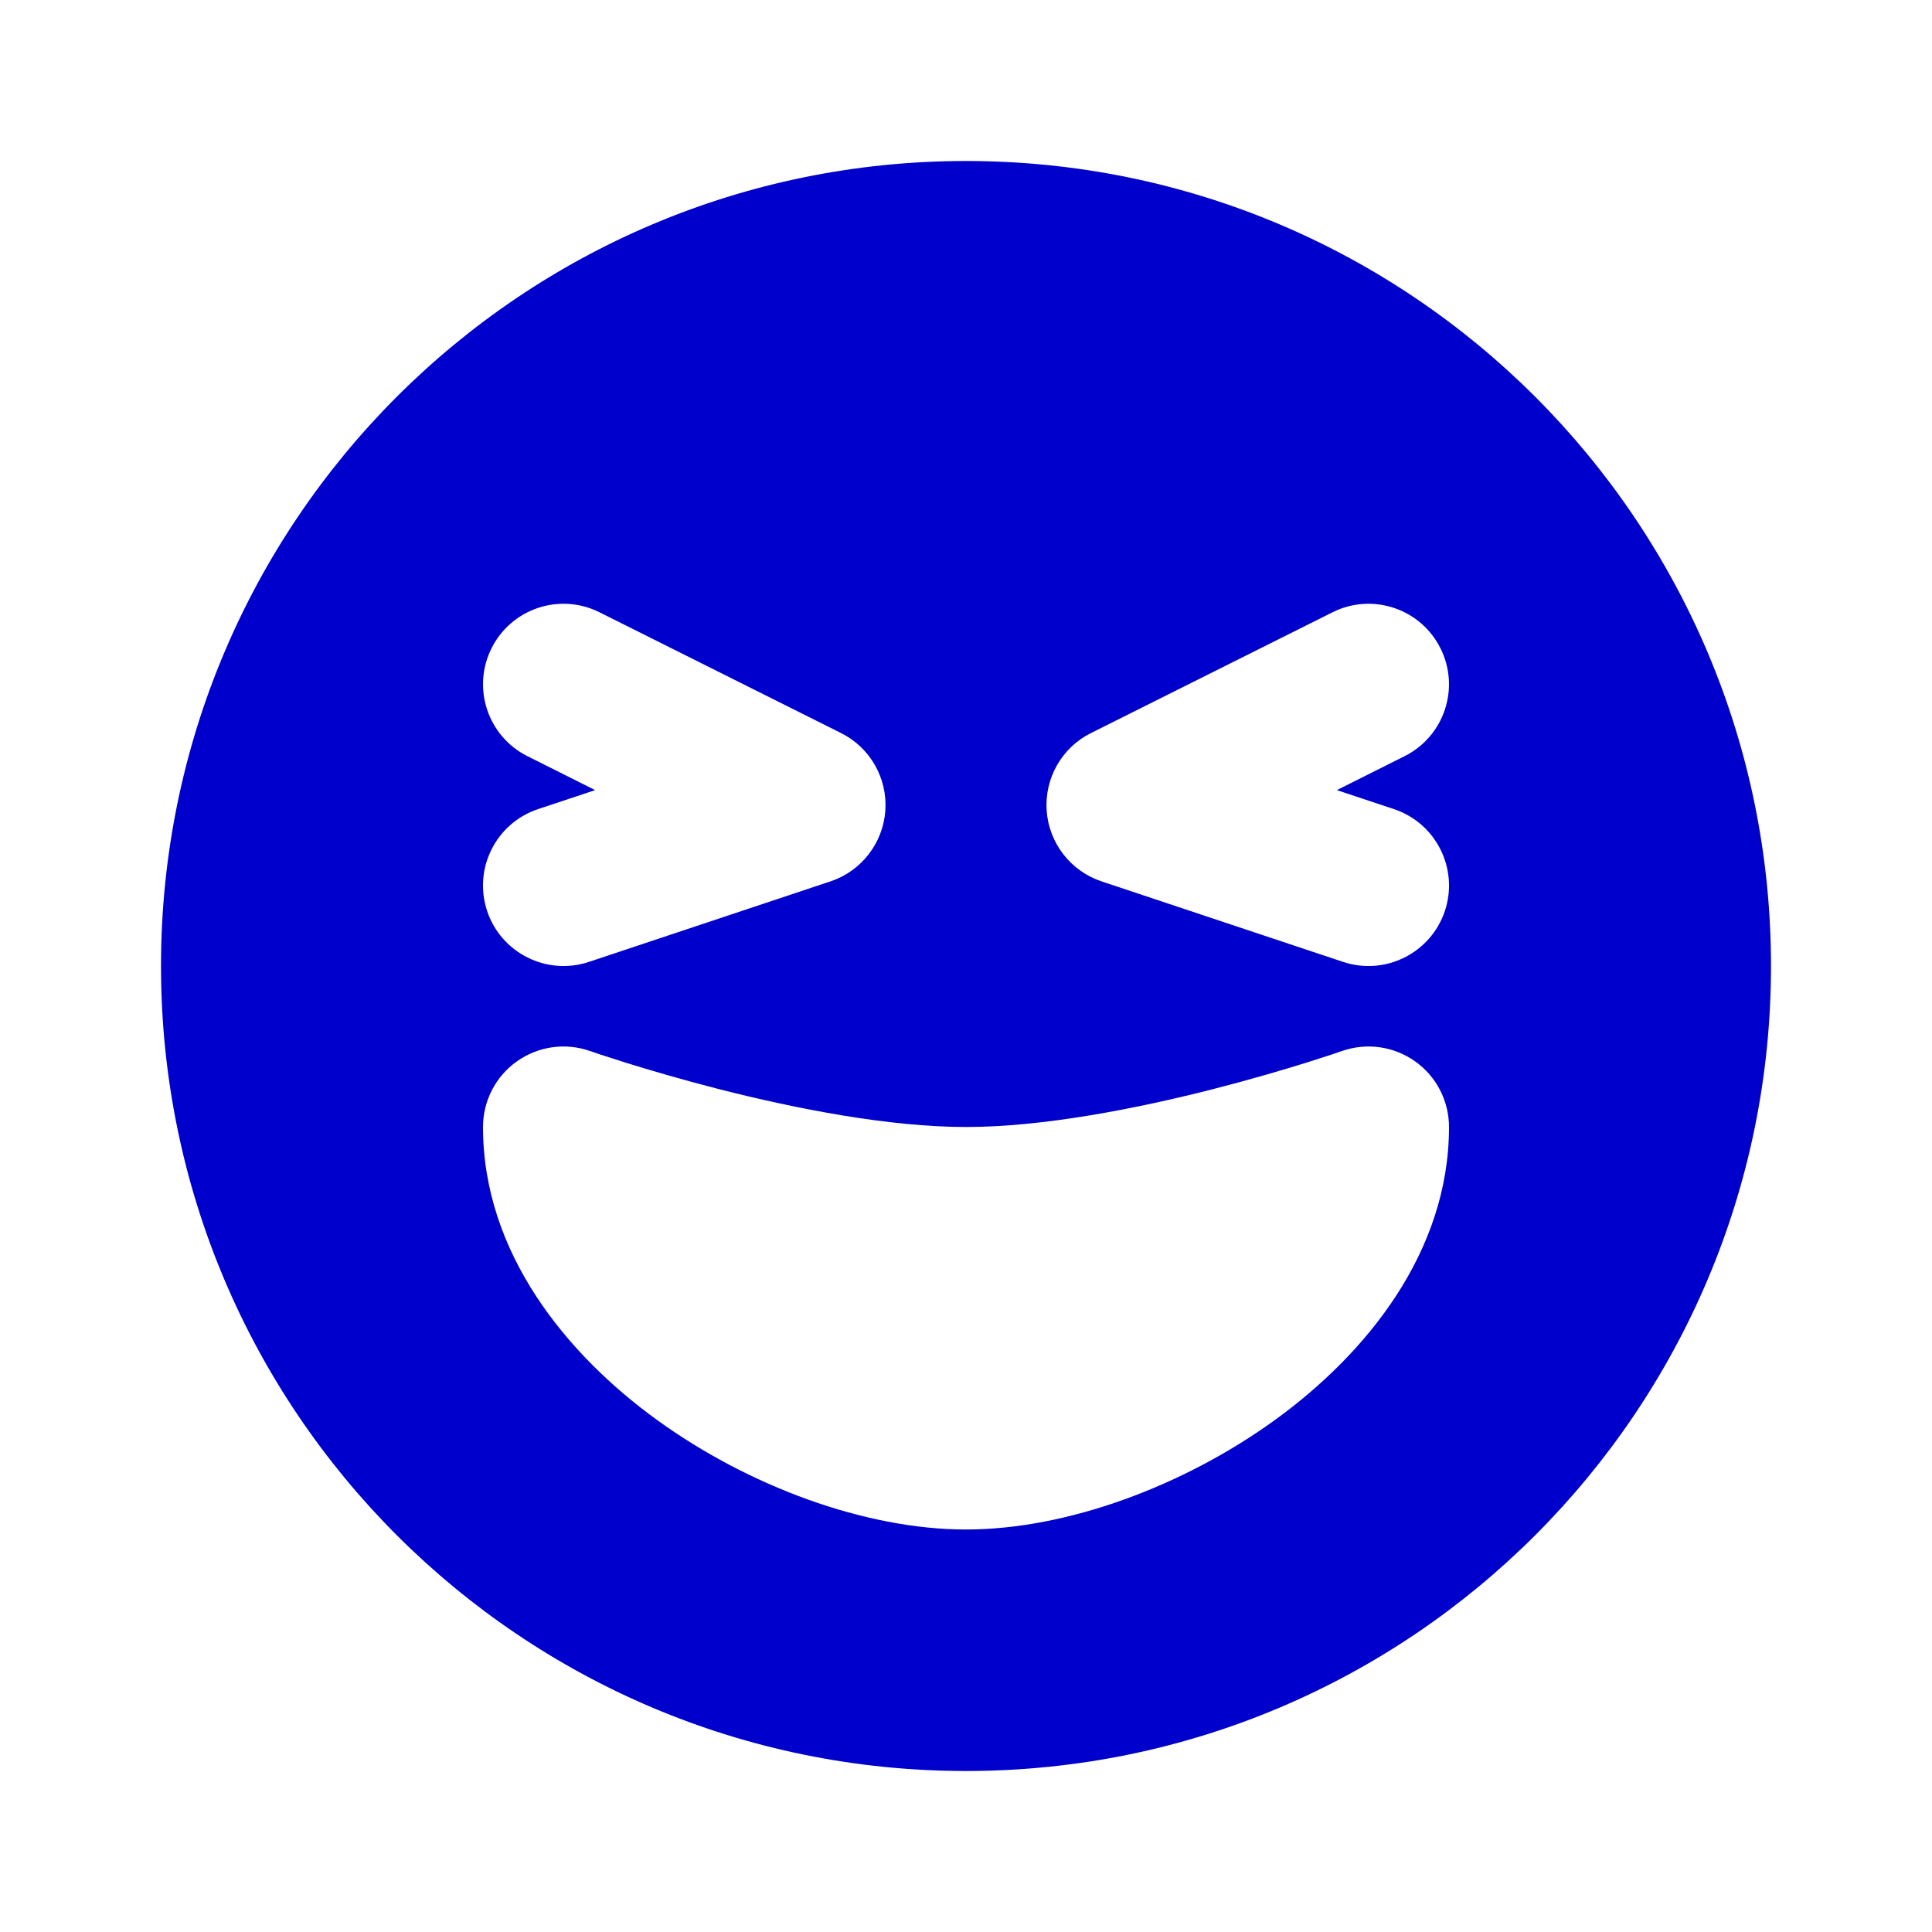 <svg width="24" height="24" viewBox="0 0 24 24" fill="none" xmlns="http://www.w3.org/2000/svg">
<path fill-rule="evenodd" clip-rule="evenodd" d="M12 22C17.523 22 22 17.523 22 12C22 6.477 17.523 2 12 2C6.477 2 2 6.477 2 12C2 17.523 6.477 22 12 22ZM7.332 13.057L7.337 13.058L7.357 13.065C7.376 13.072 7.405 13.082 7.443 13.095C7.519 13.12 7.633 13.157 7.776 13.202C8.063 13.291 8.468 13.411 8.937 13.531C9.894 13.775 11.047 14 12 14C12.953 14 14.106 13.775 15.063 13.531C15.532 13.411 15.937 13.291 16.224 13.202C16.367 13.157 16.481 13.12 16.557 13.095C16.595 13.082 16.624 13.072 16.643 13.065L16.663 13.058L16.668 13.057C16.974 12.949 17.313 12.996 17.578 13.184C17.843 13.371 18 13.676 18 14C18 15.567 16.957 16.828 15.84 17.638C14.708 18.458 13.257 19 12 19C10.743 19 9.292 18.458 8.16 17.638C7.043 16.828 6 15.567 6 14C6 13.676 6.157 13.371 6.422 13.184C6.687 12.996 7.026 12.949 7.332 13.057ZM17.894 8.053C18.141 8.547 17.941 9.147 17.447 9.394L16.607 9.815L17.316 10.051C17.84 10.226 18.123 10.792 17.949 11.316C17.774 11.84 17.208 12.123 16.684 11.949L13.684 10.949C13.3 10.821 13.031 10.474 13.002 10.071C12.974 9.667 13.191 9.286 13.553 9.106L16.553 7.606C17.047 7.359 17.647 7.559 17.894 8.053ZM6.553 9.394C6.059 9.147 5.859 8.547 6.106 8.053C6.353 7.559 6.953 7.359 7.447 7.606L10.447 9.106C10.809 9.286 11.026 9.667 10.998 10.071C10.969 10.474 10.7 10.821 10.316 10.949L7.316 11.949C6.792 12.123 6.226 11.84 6.051 11.316C5.877 10.792 6.16 10.226 6.684 10.051L7.393 9.815L6.553 9.394Z" fill="#0000CC"/>
</svg>
